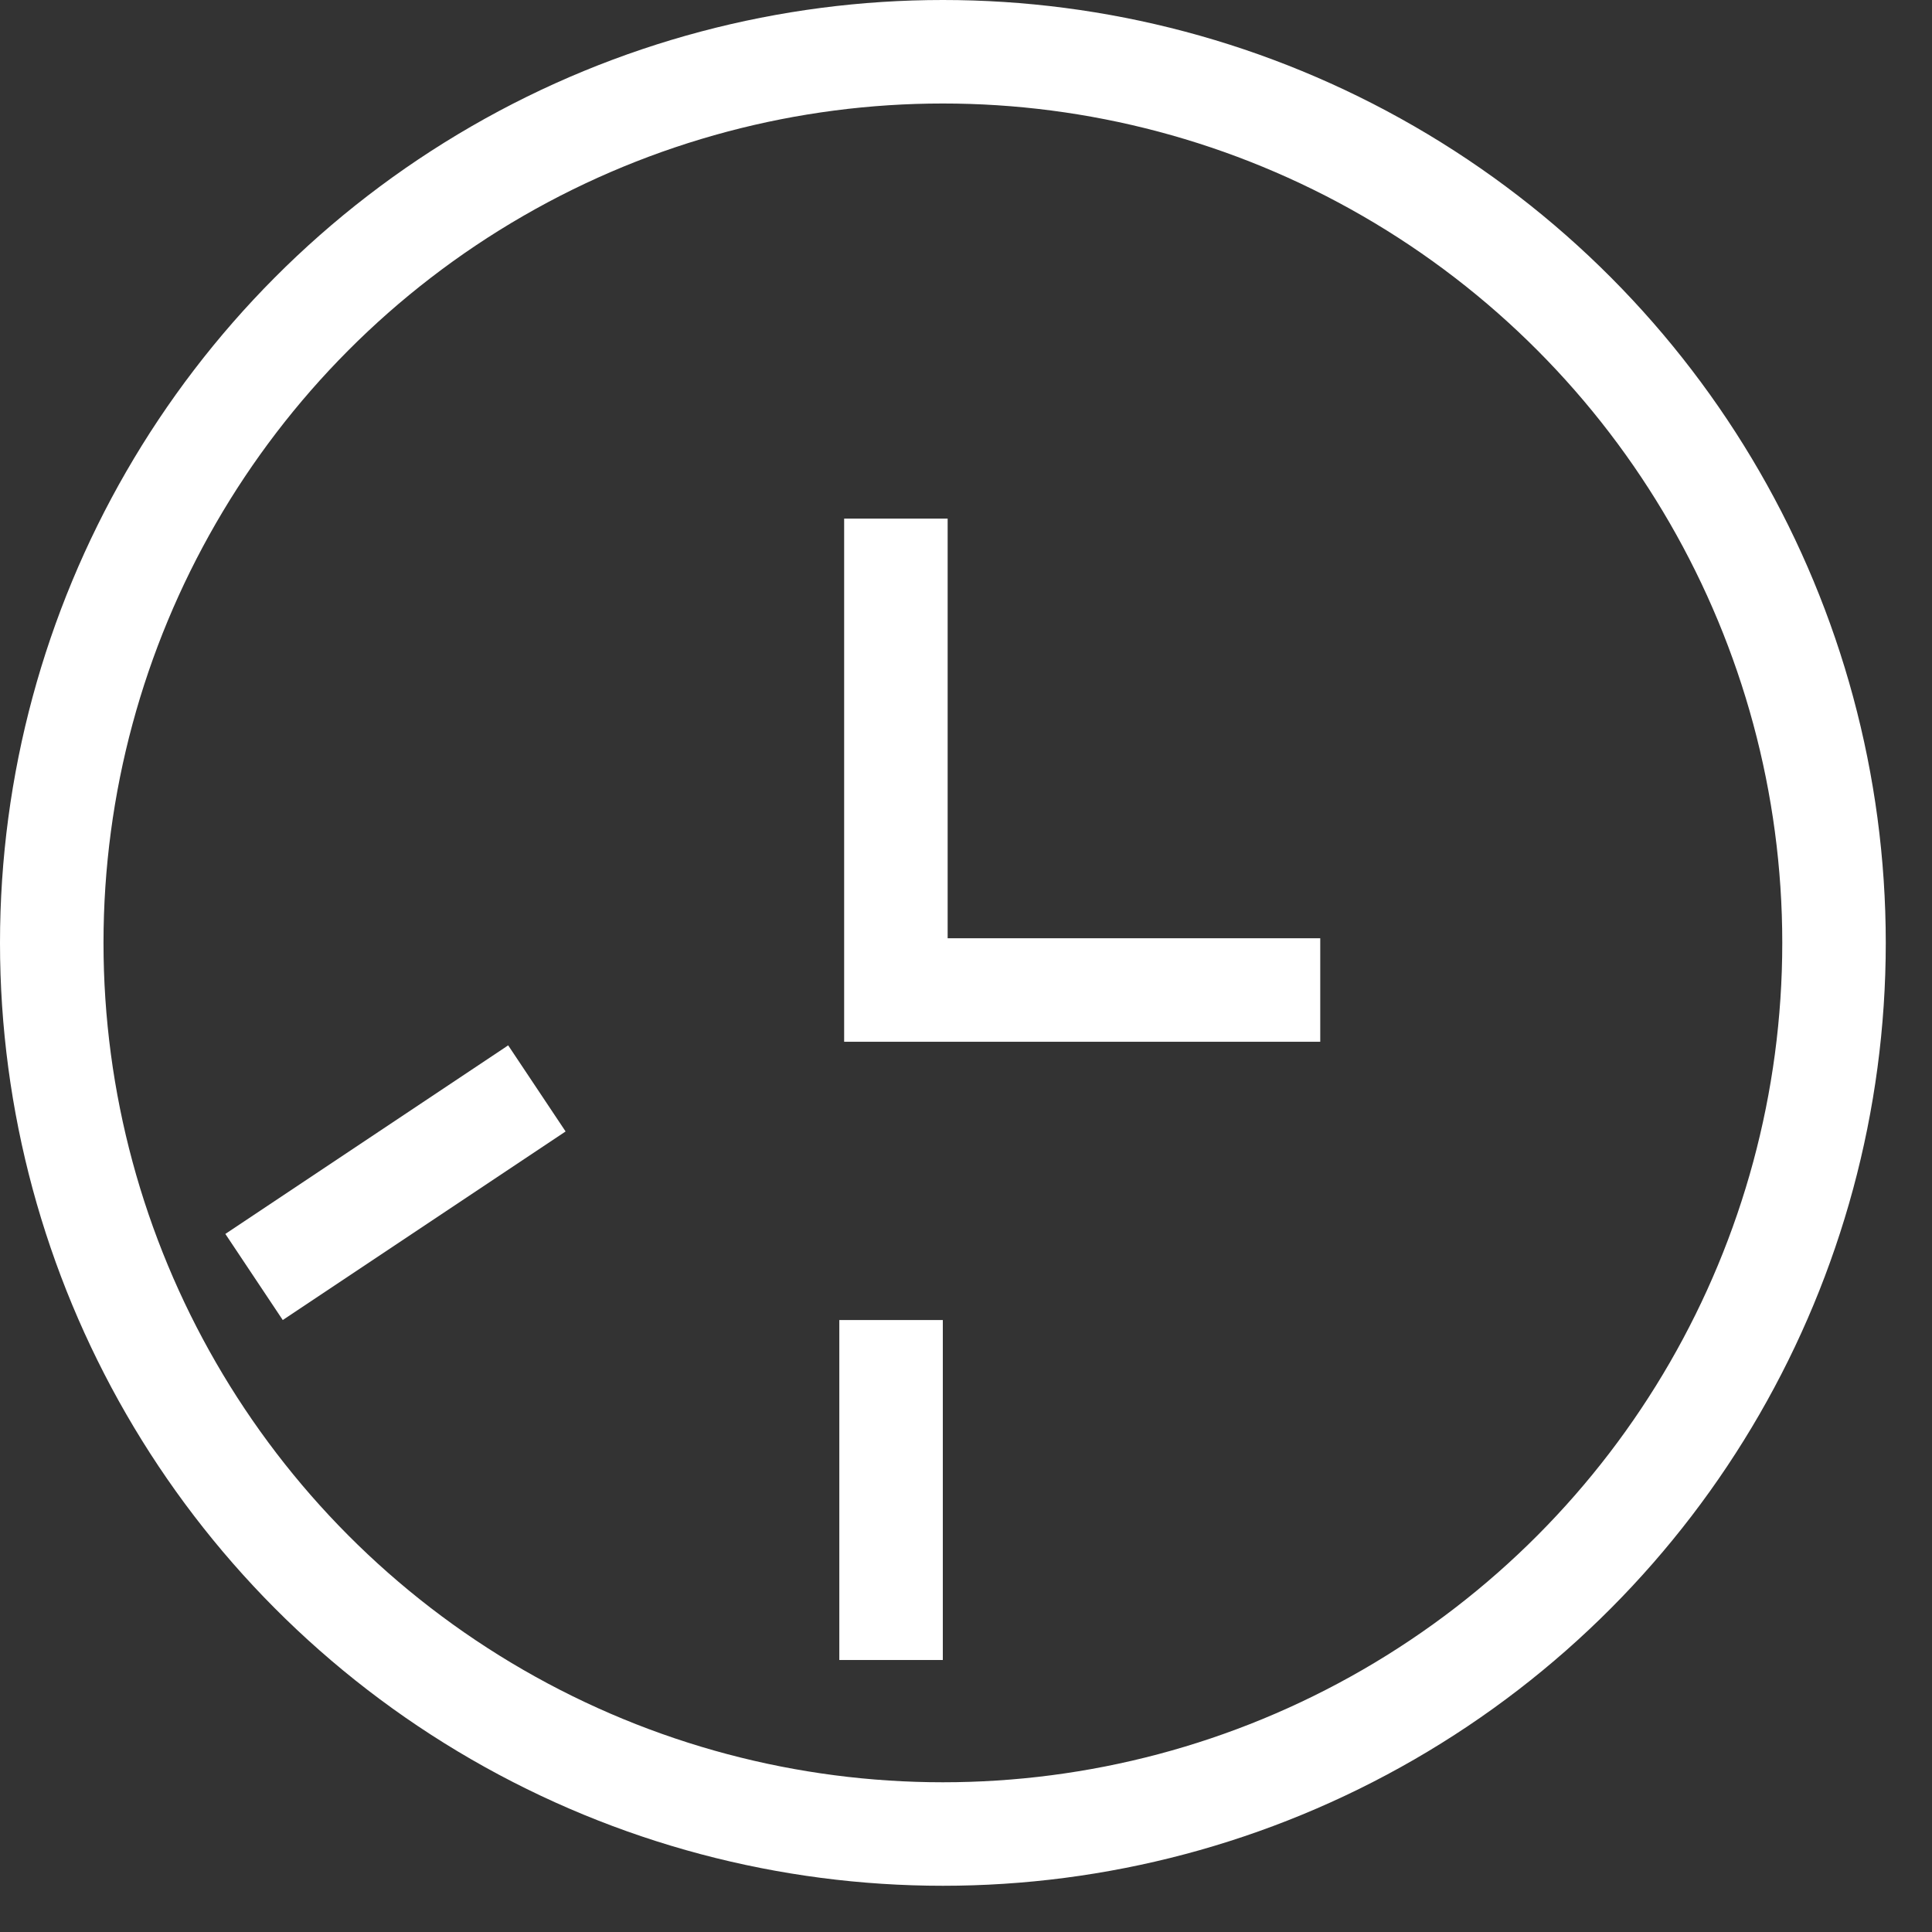 <svg width="28" height="28" viewBox="0 0 28 28" fill="none" xmlns="http://www.w3.org/2000/svg">
<rect x="0" y="0" width="28" height="28" fill="#333333" stroke="none"/>
<path d="M12.984 7.516V14.348H19.134" stroke="white" stroke-width="1.5"/>
<circle cx="13.665" cy="13.665" r="12.915" stroke="white" stroke-width="1.5"/>
<line x1="12.914" y1="24.058" x2="12.914" y2="19.131" stroke="white" stroke-width="1.5"/>
<line x1="3.682" y1="18.507" x2="7.781" y2="15.774" stroke="white" stroke-width="1.5"/>
</svg>
